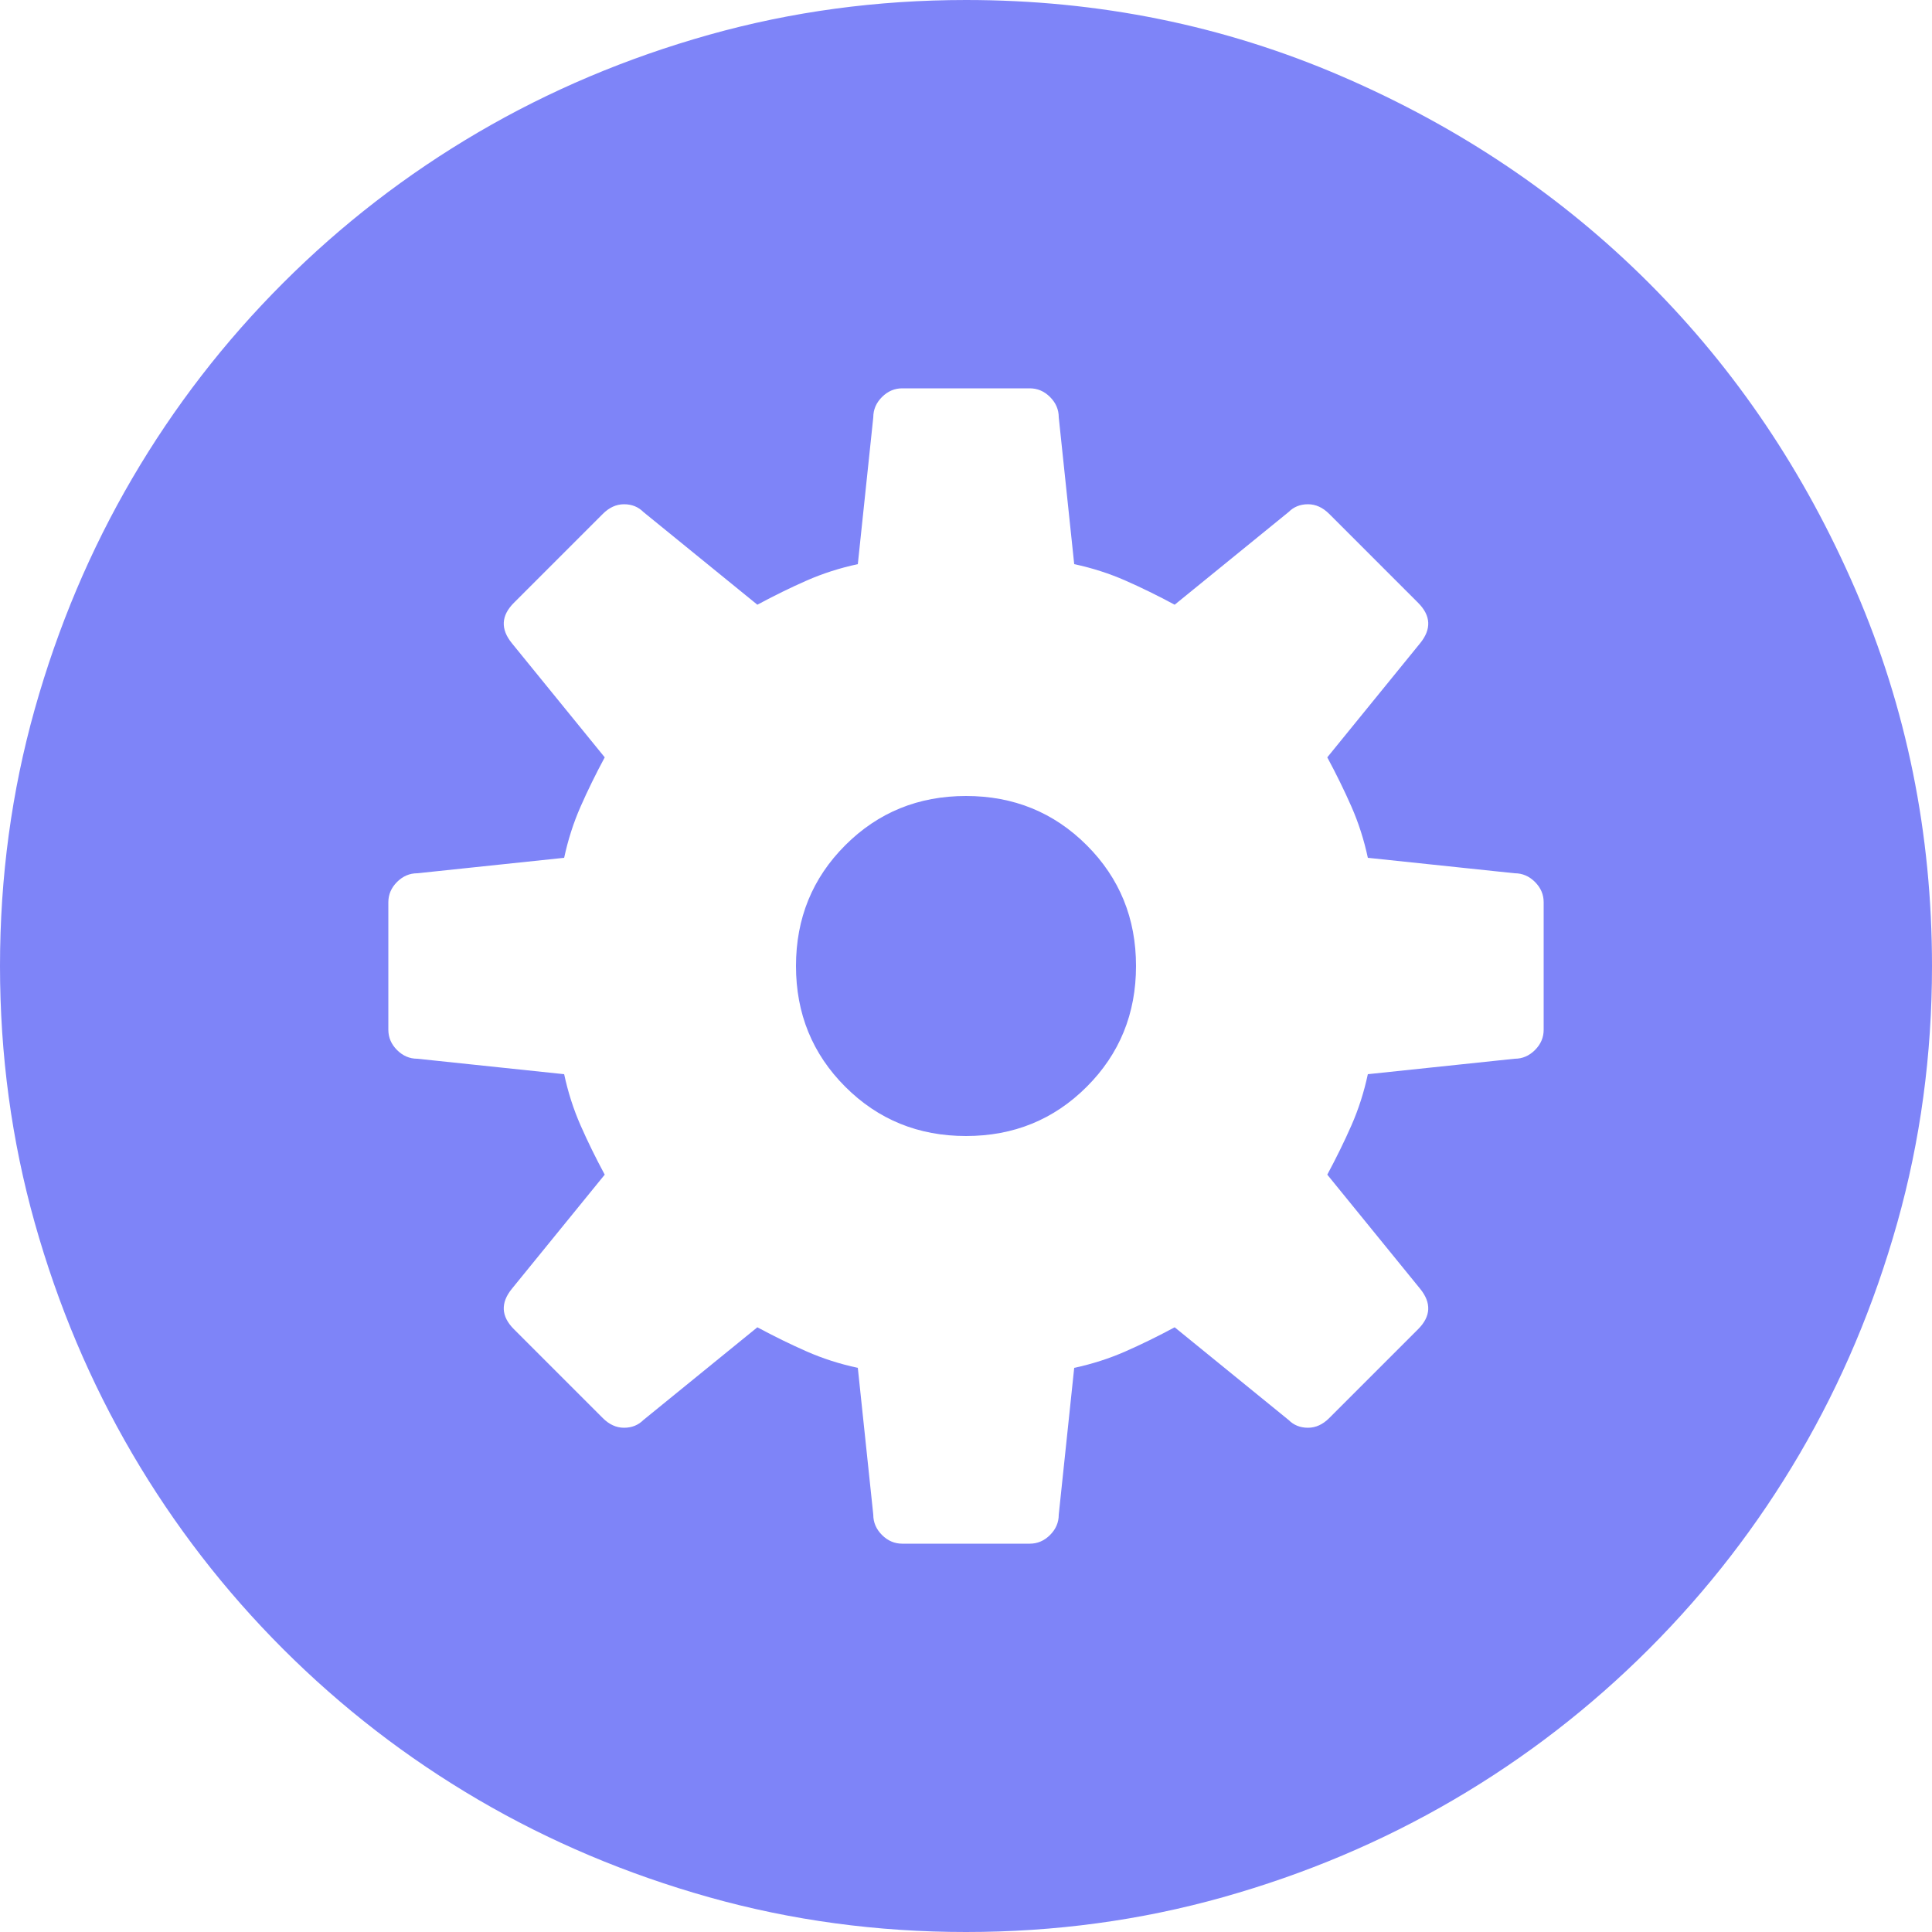 <?xml version="1.0" encoding="UTF-8" standalone="no"?>
<!-- Generator: Adobe Illustrator 18.1.1, SVG Export Plug-In . SVG Version: 6.00 Build 0)  -->

<svg
   xmlns:osb="http://www.openswatchbook.org/uri/2009/osb"
   xmlns:dc="http://purl.org/dc/elements/1.1/"
   xmlns:cc="http://creativecommons.org/ns#"
   xmlns:rdf="http://www.w3.org/1999/02/22-rdf-syntax-ns#"
   xmlns:svg="http://www.w3.org/2000/svg"
   xmlns="http://www.w3.org/2000/svg"
   xmlns:sodipodi="http://sodipodi.sourceforge.net/DTD/sodipodi-0.dtd"
   xmlns:inkscape="http://www.inkscape.org/namespaces/inkscape"
   version="1.1"
   id="Capa_1"
   x="0px"
   y="0px"
   viewBox="0 0 612 612"
   style="enable-background:new 0 0 612 612;"
   xml:space="preserve"
   width="512px"
   height="512px"
   inkscape:version="0.91 r13725"
   sodipodi:docname="settings-button.svg"><defs
     id="defs41"><linearGradient
       id="linearGradient5615"
       osb:paint="solid"><stop
         style="stop-color:#00ff00;stop-opacity:1;"
         offset="0"
         id="stop5617" /></linearGradient></defs><sodipodi:namedview
     pagecolor="#ffffff"
     bordercolor="#666666"
     borderopacity="1"
     objecttolerance="10"
     gridtolerance="10"
     guidetolerance="10"
     inkscape:pageopacity="0"
     inkscape:pageshadow="2"
     inkscape:window-width="1920"
     inkscape:window-height="1056"
     id="namedview39"
     showgrid="false"
     showguides="false"
     inkscape:zoom="1.84375"
     inkscape:cx="47.910779"
     inkscape:cy="320.51988"
     inkscape:window-x="0"
     inkscape:window-y="24"
     inkscape:window-maximized="1"
     inkscape:current-layer="Capa_1" /><g
     style="fill:#7e84f8;fill-opacity:1;stroke:none;stroke-opacity:1"
     id="g5"><path
       inkscape:connector-curvature="0"
       style="fill:#7e84f8;fill-opacity:1;stroke:none;stroke-width:2.988;stroke-miterlimit:4;stroke-dasharray:none;stroke-opacity:1;opacity:1"
       id="path7"
       d="m 344.25,267.75 c 10.404,10.404 15.606,23.154 15.606,38.25 0,15.096 -5.202,27.846 -15.606,38.25 -10.404,10.404 -23.154,15.606 -38.25,15.606 -15.096,0 -27.846,-5.202 -38.25,-15.606 -10.404,-10.404 -15.606,-23.154 -15.606,-38.25 0,-15.096 5.202,-27.846 15.606,-38.25 10.404,-10.404 23.154,-15.606 38.25,-15.606 15.096,0 27.846,5.202 38.25,15.606 z M 612,306 c 0,28.152 -3.672,55.284 -11.016,81.396 -7.347,26.109 -17.646,50.487 -30.906,73.134 -13.26,22.644 -29.172,43.248 -47.736,61.812 -18.562,18.564 -39.168,34.479 -61.812,47.736 -22.646,13.26 -47.022,23.562 -73.136,30.906 C 361.284,608.328 334.152,612 306,612 277.848,612 250.716,608.328 224.604,600.984 198.492,593.637 174.114,583.338 151.47,570.078 128.826,556.818 108.222,540.906 89.658,522.342 71.094,503.78 55.182,483.174 41.922,460.53 28.662,437.884 18.36,413.508 11.016,387.395 3.672,361.284 0,334.152 0,306 0,277.848 3.672,250.716 11.016,224.604 18.36,198.492 28.662,174.114 41.922,151.47 55.182,128.826 71.094,108.222 89.658,89.658 108.222,71.094 128.826,55.182 151.47,41.922 174.114,28.662 198.492,18.36 224.604,11.016 250.716,3.672 277.848,0 306,0 c 42.024,0 81.702,8.058 119.034,24.174 37.332,16.116 69.768,37.944 97.308,65.484 27.54,27.54 49.368,59.976 65.484,97.308 C 603.942,224.298 612,263.976 612,306 Z M 488.988,285.804 c 0,-2.448 -0.918,-4.59 -2.754,-6.426 -1.836,-1.836 -3.979,-2.754 -6.429,-2.754 l -46.512,-4.896 c -1.224,-5.712 -2.958,-11.118 -5.202,-16.218 -2.244,-5.1 -4.794,-10.302 -7.647,-15.606 l 29.376,-36.108 c 3.672,-4.488 3.468,-8.772 -0.612,-12.852 l -28.152,-28.152 c -2.04,-2.04 -4.281,-3.06 -6.729,-3.06 -2.448,0 -4.488,0.816 -6.12,2.448 l -36.108,29.376 c -5.304,-2.856 -10.506,-5.406 -15.604,-7.65 -5.103,-2.244 -10.506,-3.979 -16.218,-5.202 l -4.896,-46.512 c 0,-2.448 -0.918,-4.59 -2.754,-6.426 -1.836,-1.836 -3.979,-2.754 -6.426,-2.754 l -40.392,0 c -2.448,0 -4.59,0.918 -6.426,2.754 -1.836,1.836 -2.754,3.978 -2.754,6.426 l -4.896,46.512 c -5.712,1.224 -11.118,2.958 -16.218,5.202 -5.1,2.244 -10.302,4.794 -15.606,7.65 L 203.8,162.18 c -1.632,-1.632 -3.672,-2.448 -6.12,-2.448 -2.448,0 -4.692,1.02 -6.732,3.06 l -28.152,28.152 c -4.08,4.08 -4.284,8.364 -0.612,12.852 l 29.376,36.108 c -2.856,5.304 -5.406,10.506 -7.65,15.606 -2.244,5.1 -3.978,10.506 -5.202,16.218 l -46.512,4.896 c -2.448,0 -4.59,0.918 -6.426,2.754 -1.836,1.836 -2.754,3.978 -2.754,6.426 l 0,40.392 c 0,2.445 0.918,4.59 2.754,6.426 1.836,1.836 3.978,2.754 6.426,2.754 l 46.512,4.896 c 1.224,5.713 2.958,11.116 5.202,16.219 2.244,5.1 4.794,10.302 7.65,15.604 l -29.376,36.108 c -3.672,4.488 -3.468,8.771 0.612,12.852 l 28.152,28.152 c 2.04,2.04 4.284,3.061 6.732,3.061 2.448,0 4.488,-0.814 6.12,-2.446 l 36.108,-29.376 c 5.304,2.854 10.506,5.403 15.606,7.647 5.1,2.244 10.506,3.979 16.218,5.202 l 4.896,46.512 c 0,2.448 0.918,4.592 2.754,6.429 1.836,1.836 3.978,2.754 6.426,2.754 l 40.392,0 c 2.447,0 4.59,-0.918 6.426,-2.754 1.836,-1.837 2.754,-3.979 2.754,-6.429 l 4.896,-46.512 c 5.712,-1.224 11.115,-2.958 16.218,-5.202 5.1,-2.244 10.302,-4.794 15.604,-7.648 l 36.108,29.377 c 1.632,1.632 3.672,2.446 6.12,2.446 2.448,0 4.689,-1.021 6.729,-3.061 l 28.152,-28.152 c 4.08,-4.08 4.284,-8.362 0.612,-12.852 l -29.376,-36.108 c 2.854,-5.304 5.403,-10.506 7.647,-15.604 2.244,-5.103 3.979,-10.507 5.202,-16.219 l 46.512,-4.896 c 2.448,0 4.593,-0.918 6.429,-2.754 1.836,-1.836 2.754,-3.979 2.754,-6.426 l 0,-40.392 10e-4,0 z" /></g></svg>